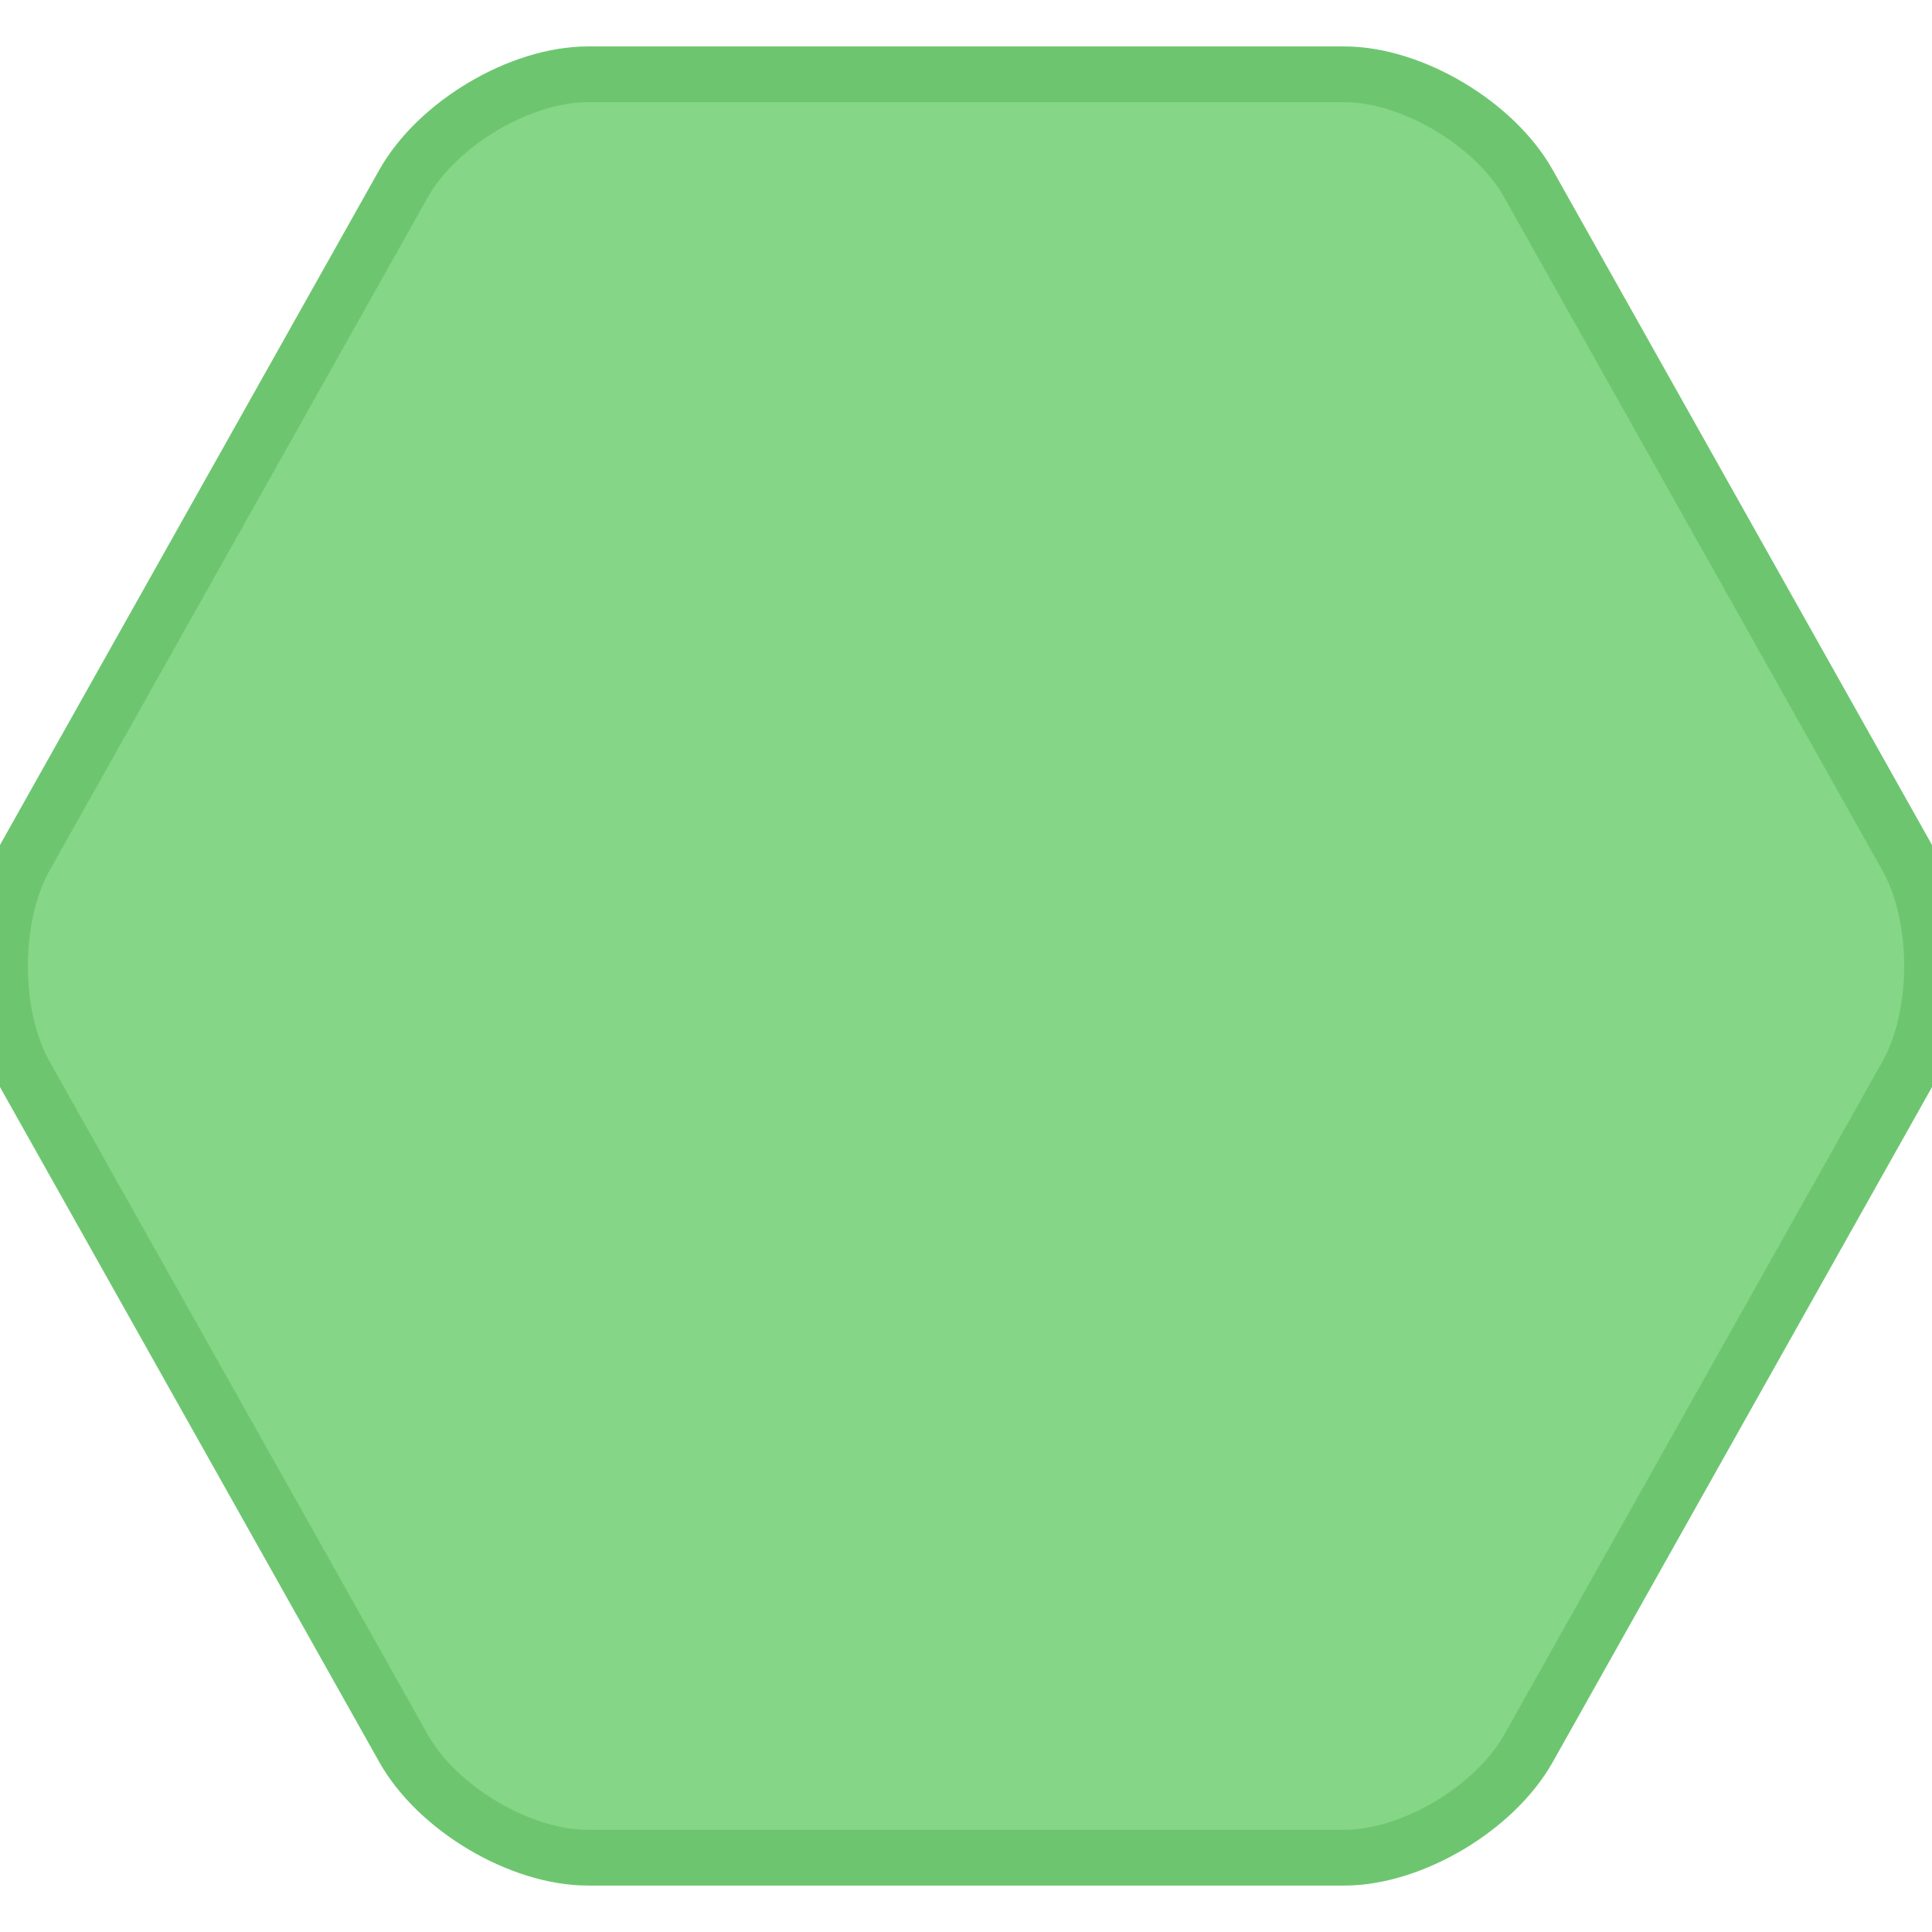 <?xml version="1.0" encoding="iso-8859-1"?>
<!DOCTYPE svg PUBLIC "-//W3C//DTD SVG 1.1//EN" "http://www.w3.org/Graphics/SVG/1.1/DTD/svg11.dtd">
<svg version="1.1" xmlns="http://www.w3.org/2000/svg" xmlns:xlink="http://www.w3.org/1999/xlink" x="0px" y="0px" viewBox="0 0 104 104" style="enable-background:new 0 0 104 104;" xml:space="preserve">
<path stroke="rgb(109,198,111)" stroke-width="3" stroke-linecap="butt" style="fill:rgb(133,214,134);" d="M31.641,100h40.718c3.637,0,8.099-2.647,9.918-5.883l20.359-36.234c1.819-3.235,1.819-8.531,0-11.765
	L82.277,9.884C80.458,6.647,75.996,4,72.359,4H31.641c-3.637,0-8.099,2.647-9.918,5.884L1.364,46.118
	c-1.818,3.235-1.818,8.531,0,11.765l20.36,36.234C23.542,97.353,28.004,100,31.641,100L31.641,100z"/>
</svg>